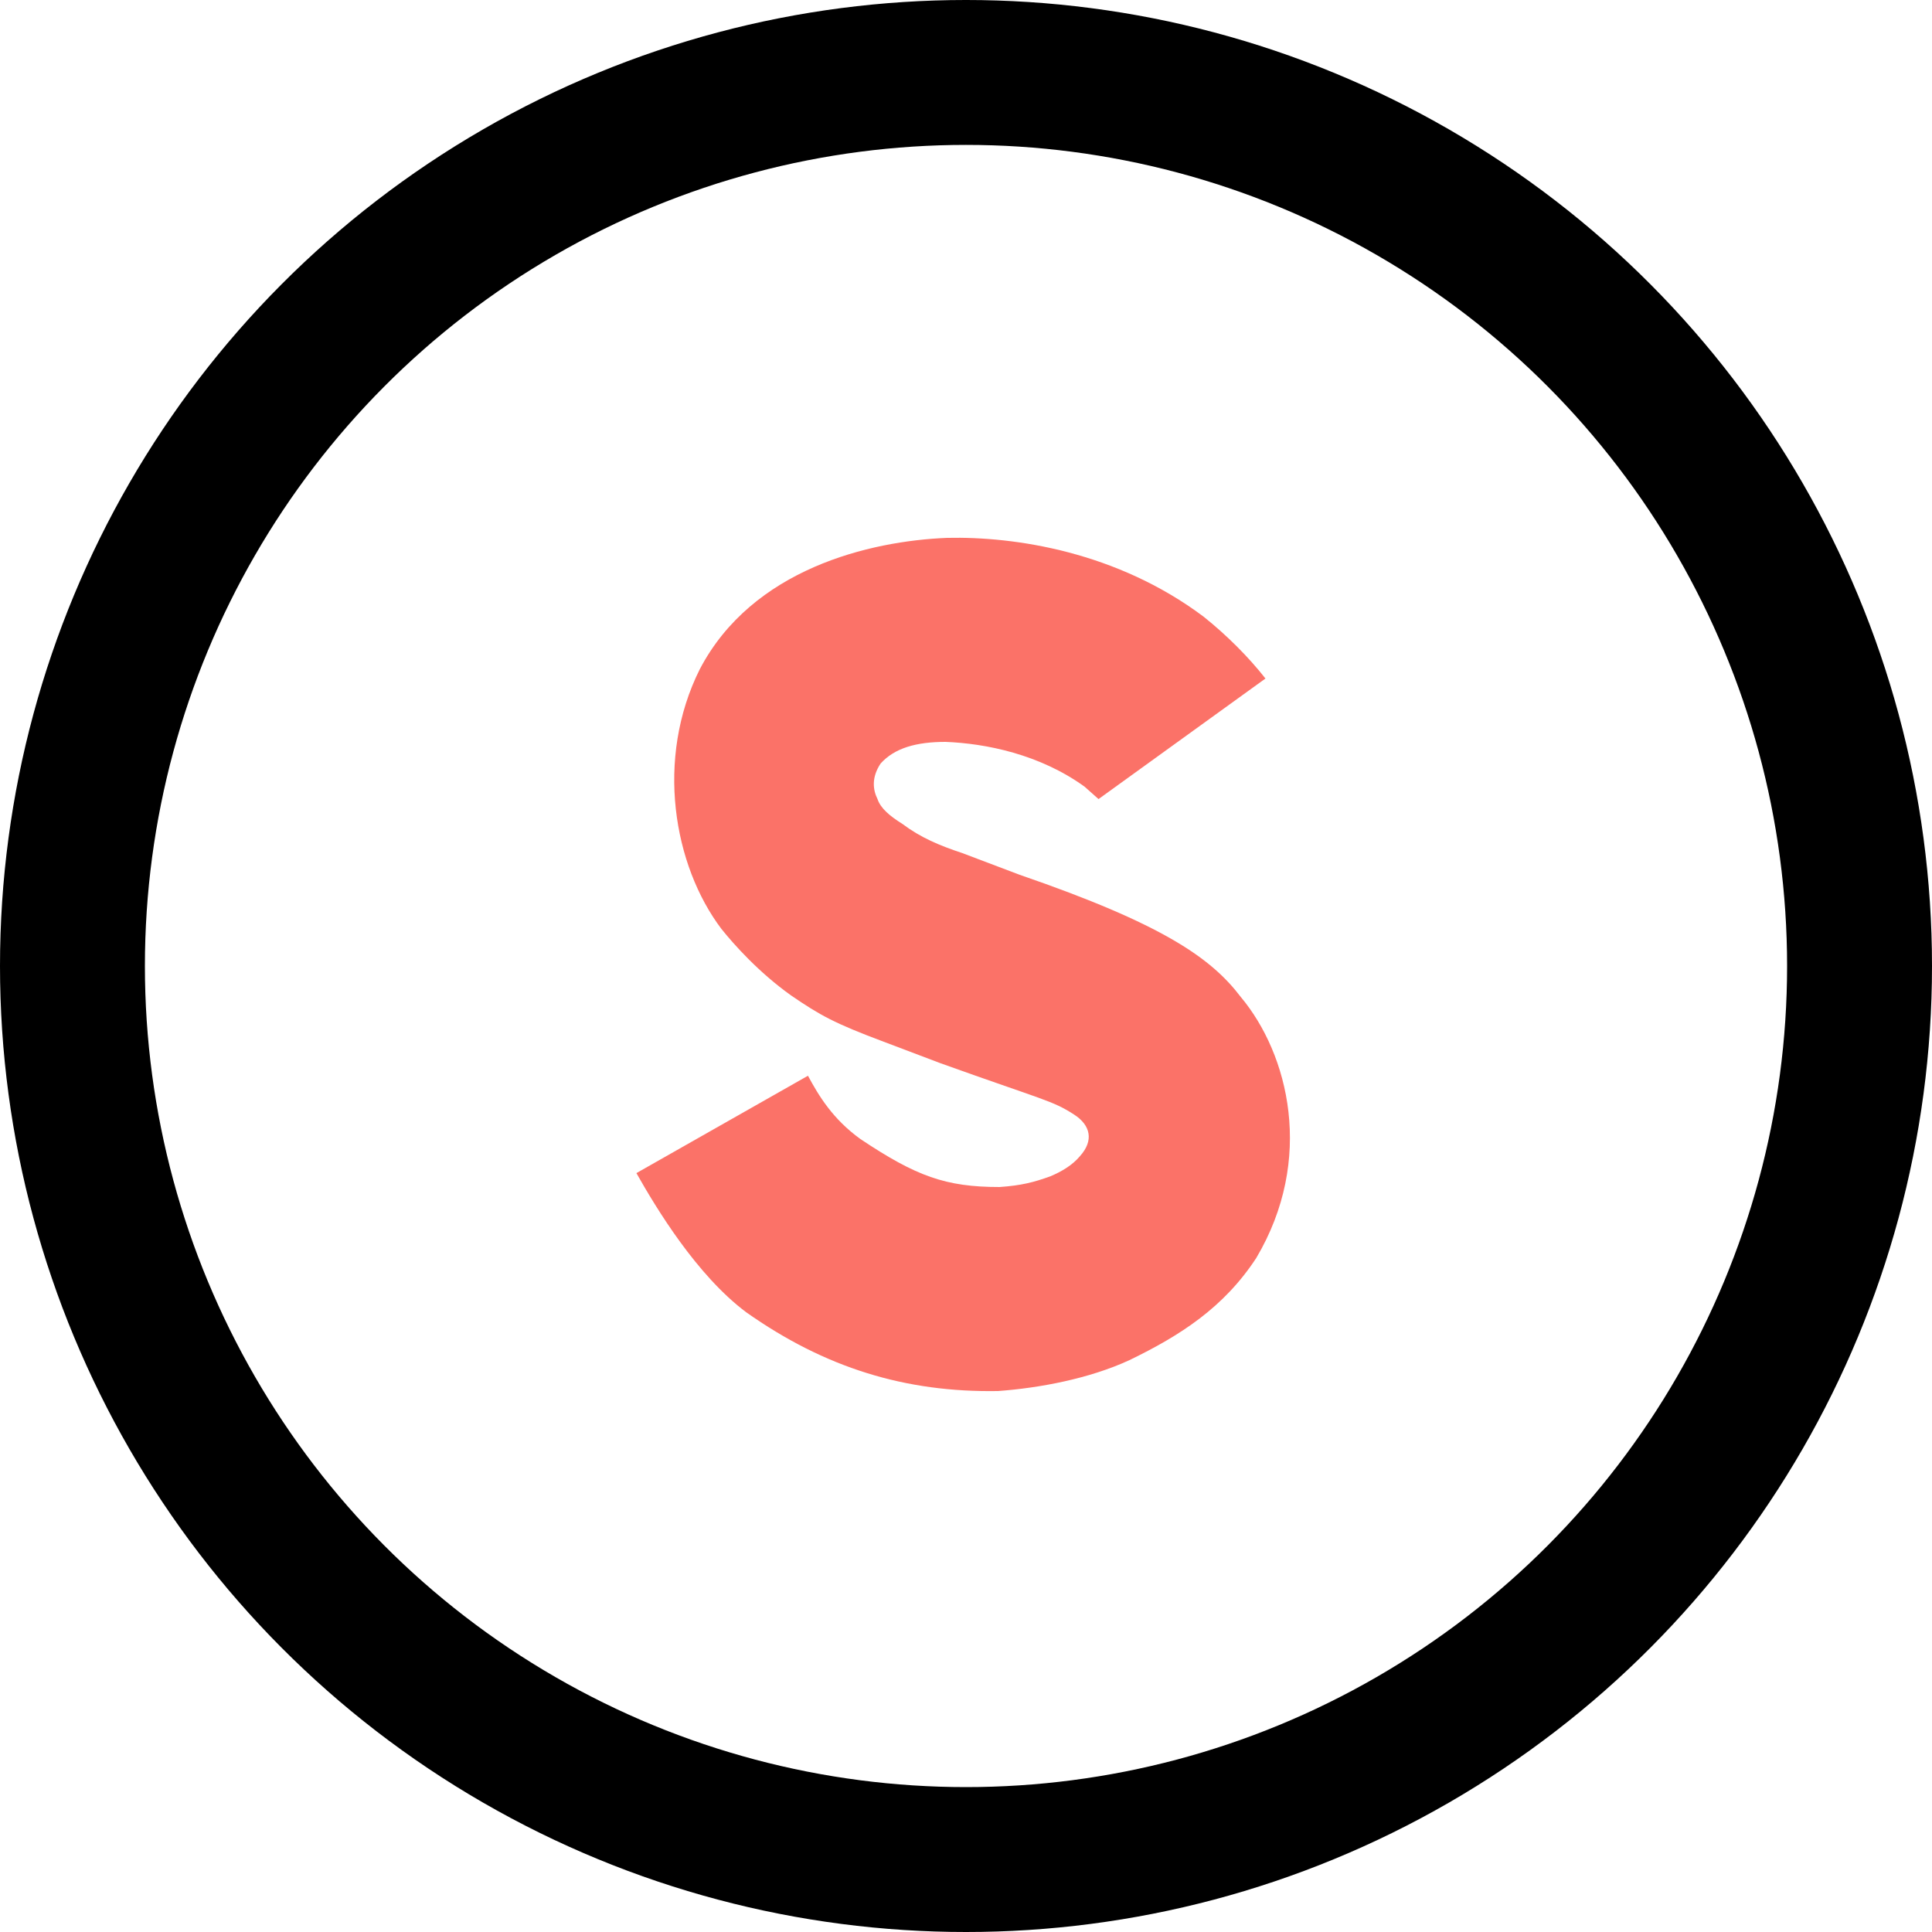 <svg width="20" height="20" viewBox="0 0 20 20" fill="none" xmlns="http://www.w3.org/2000/svg">
<circle cx="10" cy="10" r="9.25" stroke="black" stroke-width="1.5"/>
<path d="M10.332 14.4C10.764 14.368 11.276 14.272 11.692 14.08C12.22 13.824 12.668 13.536 13.004 13.024C13.612 12 13.34 10.912 12.844 10.32C12.54 9.92 12.044 9.568 10.556 9.056L9.964 8.832C9.724 8.752 9.532 8.672 9.34 8.528C9.212 8.448 9.116 8.368 9.084 8.272C9.036 8.176 9.02 8.048 9.116 7.904C9.26 7.744 9.484 7.68 9.788 7.68C10.204 7.696 10.764 7.808 11.228 8.144L11.372 8.272L13.1 7.024C12.924 6.8 12.7 6.576 12.46 6.384C11.564 5.712 10.508 5.552 9.804 5.568C9.004 5.6 7.788 5.888 7.244 6.928C6.78 7.856 6.972 8.96 7.468 9.616C7.596 9.776 7.852 10.064 8.188 10.304C8.492 10.512 8.636 10.592 9.148 10.784L9.74 11.008C10.812 11.392 10.892 11.392 11.116 11.536C11.292 11.648 11.324 11.808 11.18 11.968C11.1 12.064 10.988 12.128 10.876 12.176C10.7 12.24 10.572 12.272 10.348 12.288C9.788 12.288 9.484 12.176 8.908 11.792C8.62 11.584 8.476 11.344 8.364 11.136L6.588 12.144C6.796 12.512 7.212 13.2 7.724 13.584C8.54 14.16 9.372 14.416 10.332 14.4Z" fill="#FB7268"/>
</svg>

